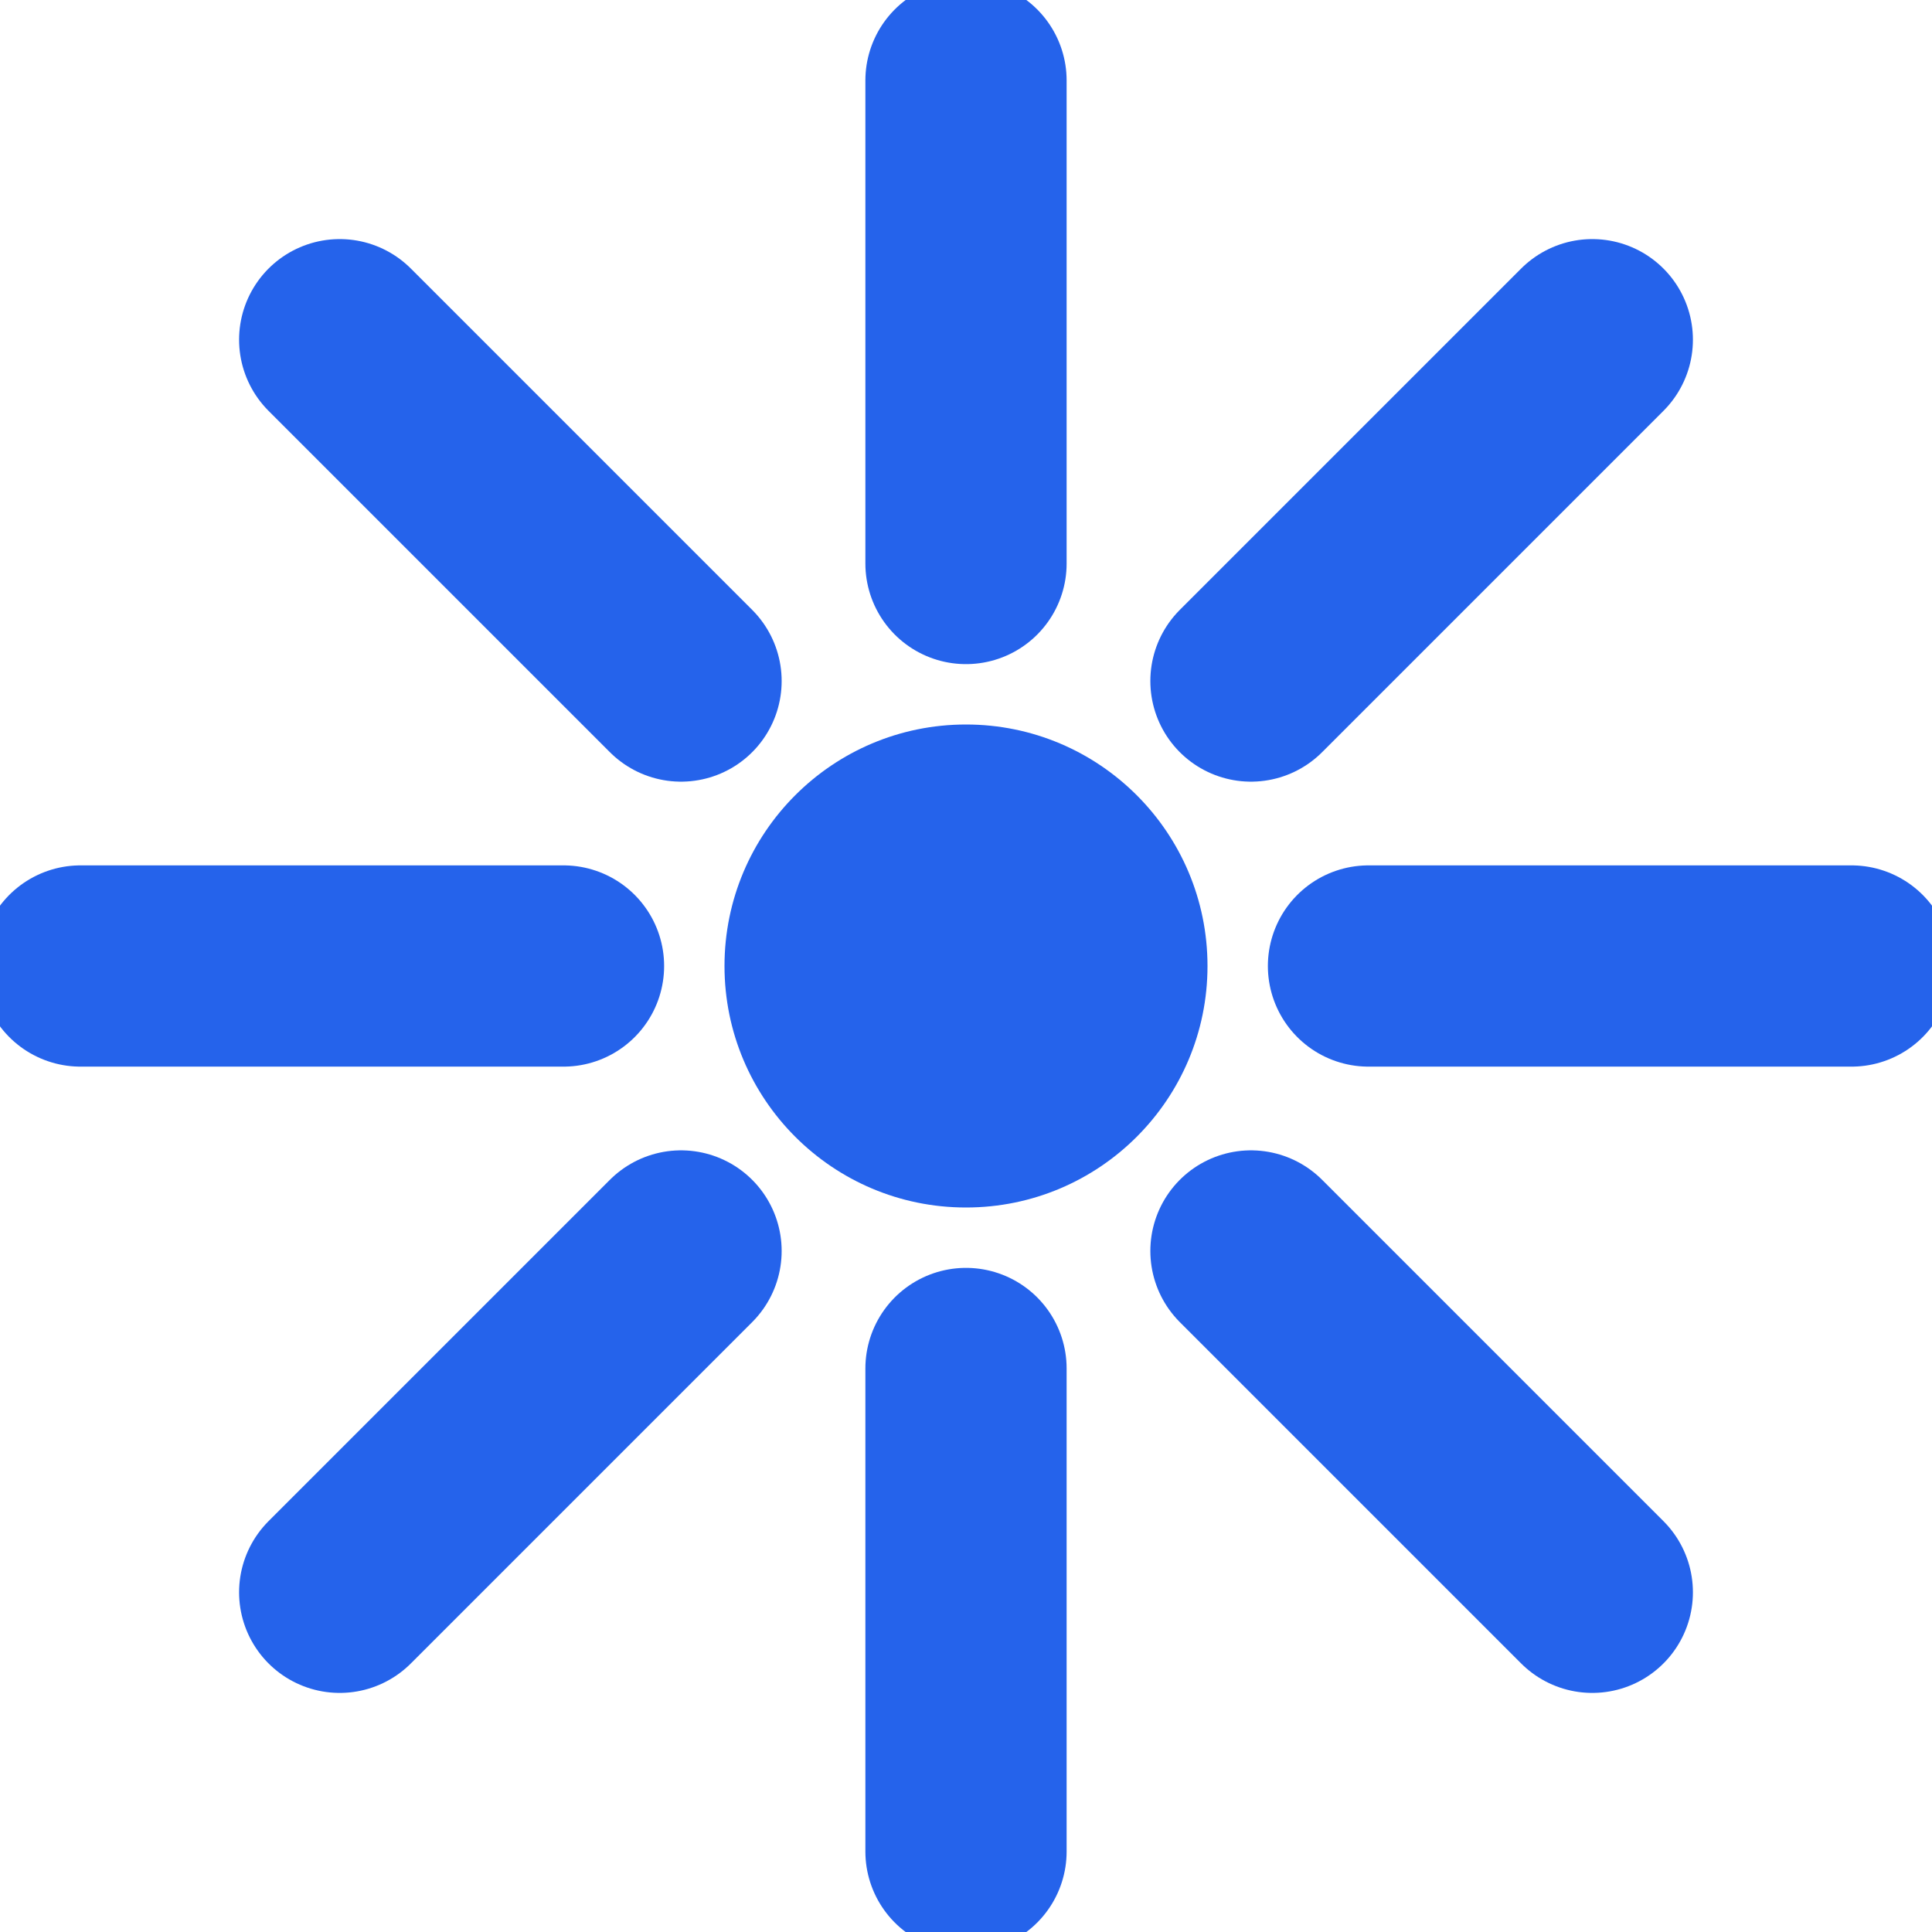 <svg xmlns="http://www.w3.org/2000/svg" viewBox="0 0 24 24" fill="none">
  <!-- Core/Center circle representing the "Core" -->
  <circle cx="12" cy="12" r="3" fill="#2563eb"/>
  
  <!-- Tracking lines/paths radiating outward -->
  <g stroke="#2563eb" stroke-linecap="round" stroke-linejoin="round" stroke-width="2.5">
    <path d="M12 1v6M12 17v6"/>
    <path d="M4.22 4.22l4.24 4.24M15.54 15.54l4.24 4.24"/>
    <path d="M1 12h6M17 12h6"/>
    <path d="M4.22 19.78l4.24-4.24M15.54 8.46l4.24-4.24"/>
  </g>
  
  <!-- Small dots at the end of tracking lines -->
  <g fill="#2563eb">
    <circle cx="12" cy="3" r="1"/>
    <circle cx="12" cy="21" r="1"/>
    <circle cx="21" cy="12" r="1"/>
    <circle cx="3" cy="12" r="1"/>
  </g>
</svg>
